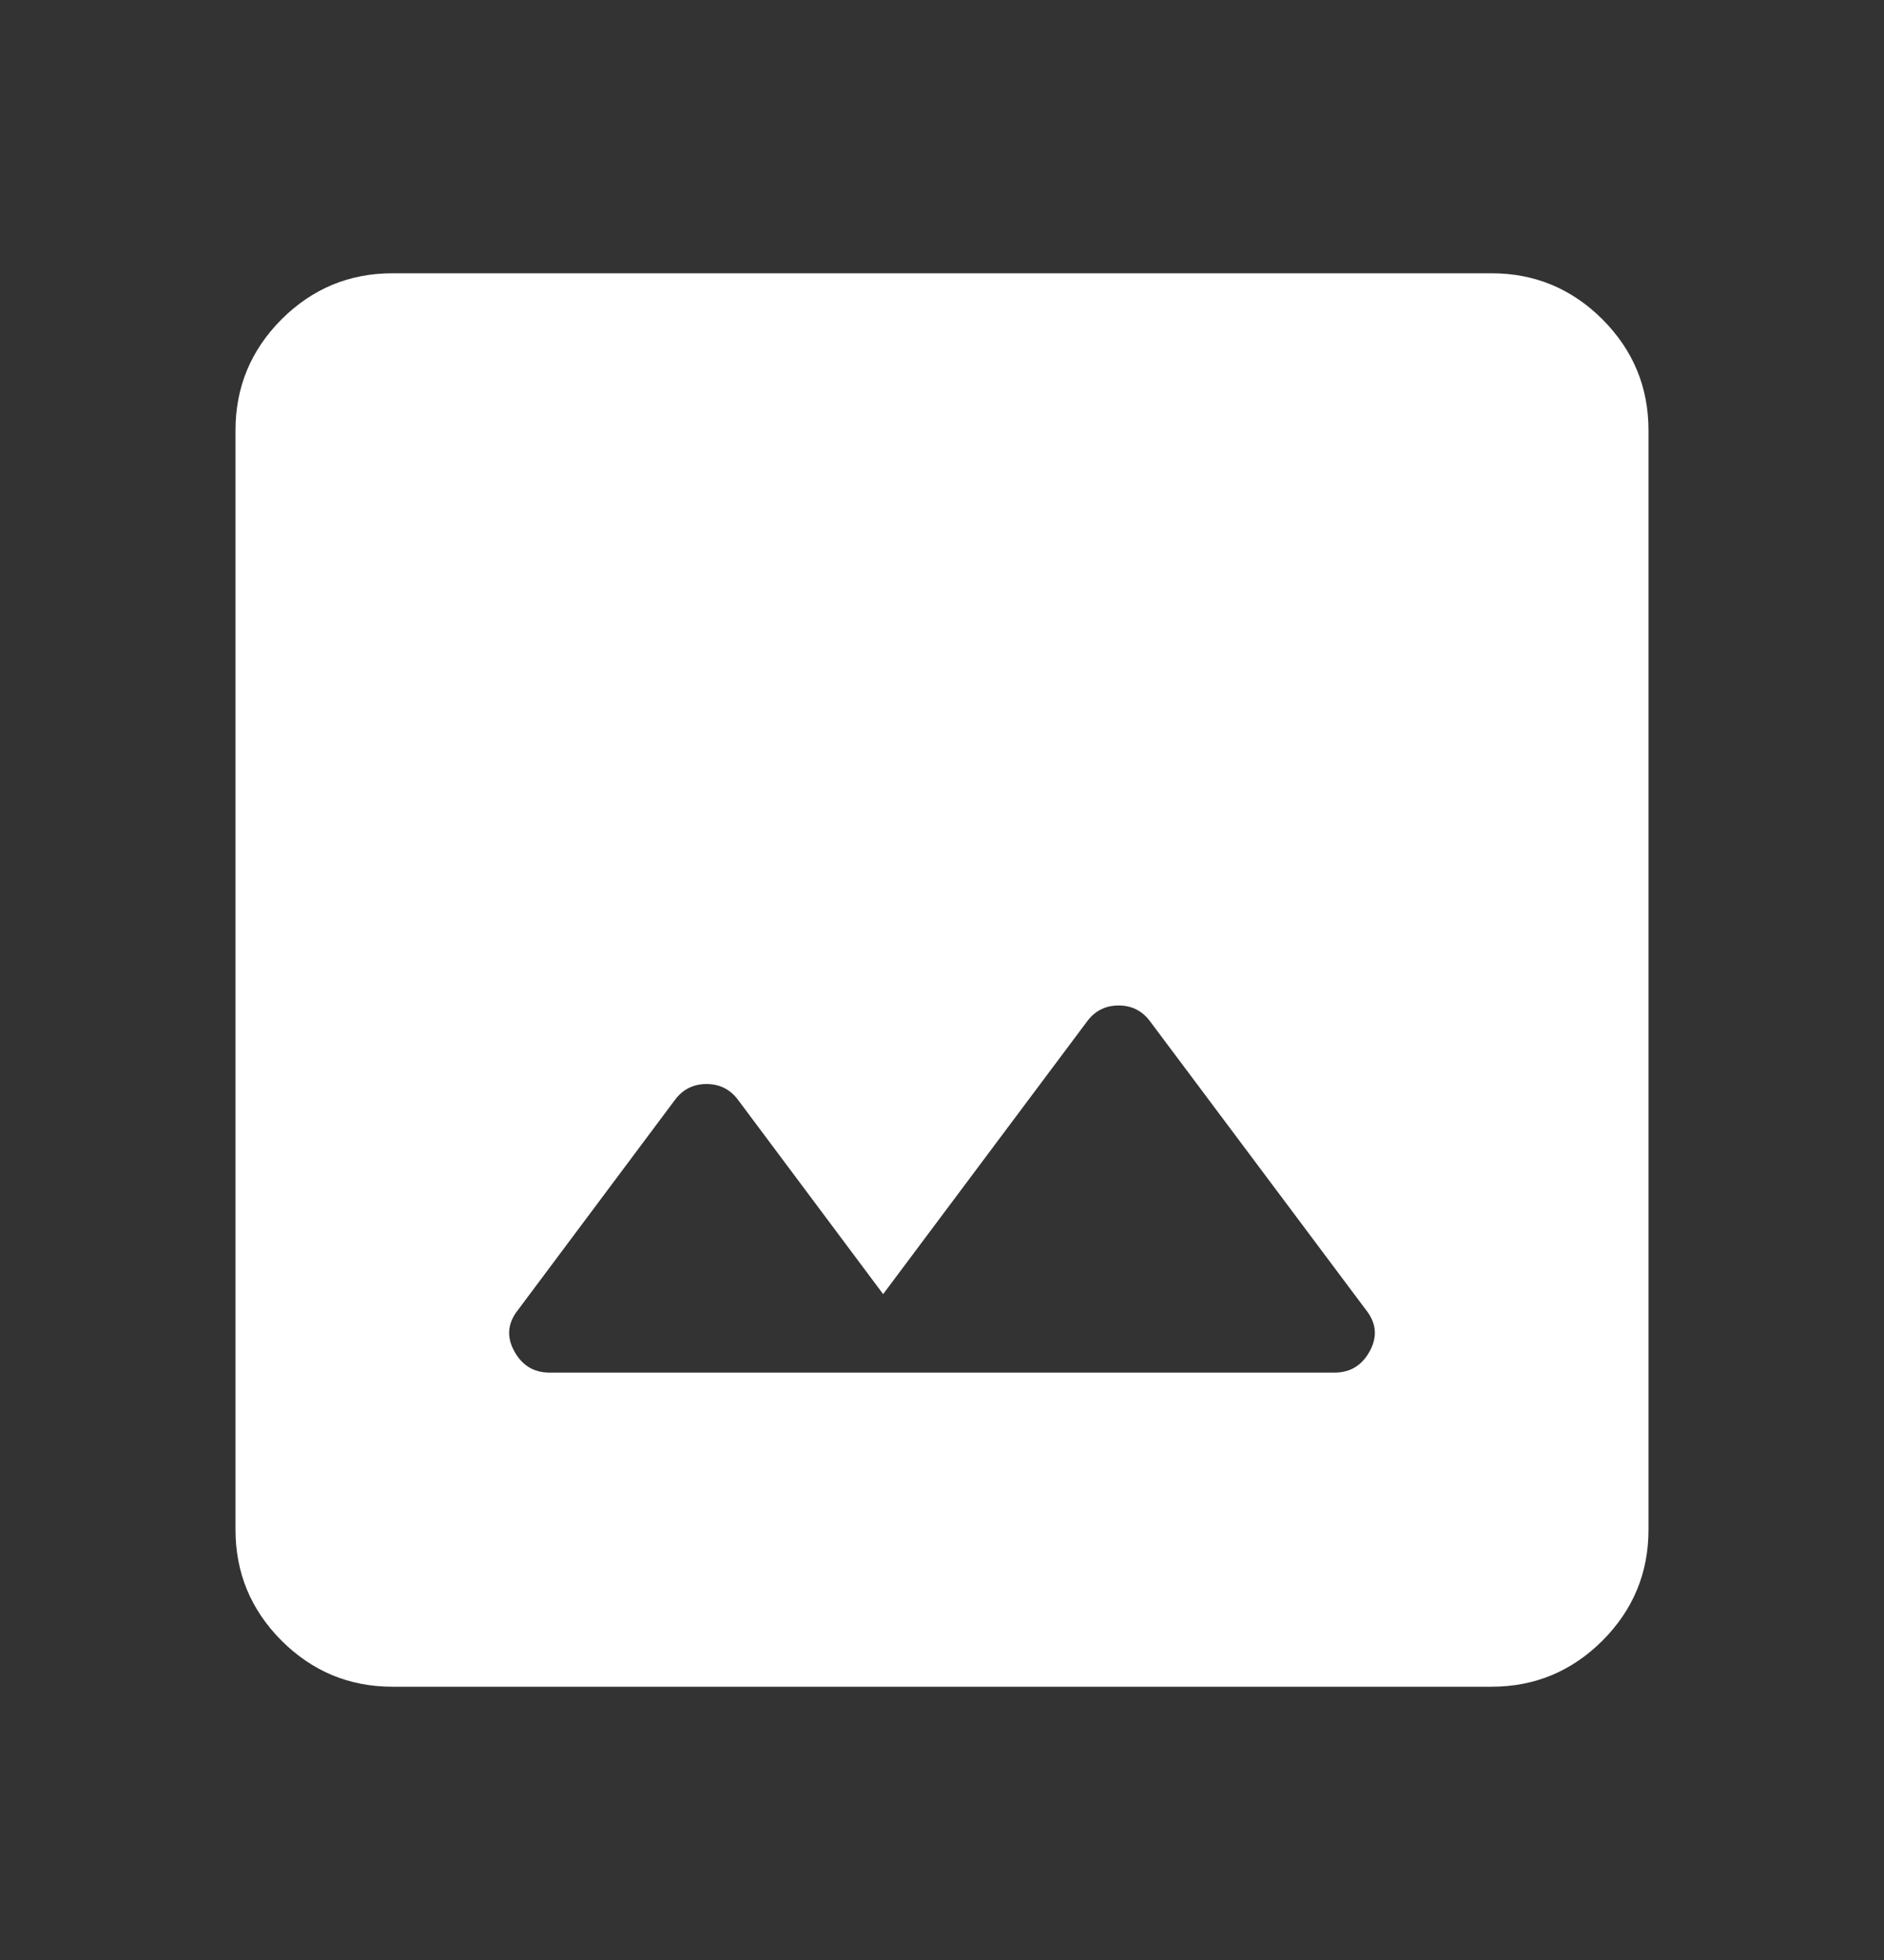 <svg width="25" height="26" viewBox="0 0 25 26" fill="none" xmlns="http://www.w3.org/2000/svg">
<rect x="0" y="0" width="25" height="26" fill="#333333" stroke="none"/>
<mask id="mask0_605_10019" style="mask-type:alpha" maskUnits="userSpaceOnUse" x="0" y="0" width="25" height="26">
<rect y="0.5" width="25" height="25" fill="#D9D9D9"/>
</mask>
<g mask="url(#mask0_605_10019)">
<path d="M7.292 18.208H17.708C17.917 18.208 18.073 18.113 18.177 17.922C18.281 17.731 18.264 17.549 18.125 17.375L15.26 13.547C15.156 13.408 15.017 13.338 14.844 13.338C14.67 13.338 14.531 13.408 14.427 13.547L11.719 17.167L9.792 14.588C9.688 14.45 9.549 14.38 9.375 14.38C9.201 14.38 9.062 14.45 8.958 14.588L6.875 17.375C6.736 17.549 6.719 17.731 6.823 17.922C6.927 18.113 7.083 18.208 7.292 18.208ZM5.208 22.375C4.635 22.375 4.145 22.171 3.736 21.764C3.329 21.355 3.125 20.865 3.125 20.292V5.708C3.125 5.135 3.329 4.645 3.736 4.236C4.145 3.829 4.635 3.625 5.208 3.625H19.792C20.365 3.625 20.855 3.829 21.264 4.236C21.671 4.645 21.875 5.135 21.875 5.708V20.292C21.875 20.865 21.671 21.355 21.264 21.764C20.855 22.171 20.365 22.375 19.792 22.375H5.208Z" fill="white"/>
</g>
</svg>
